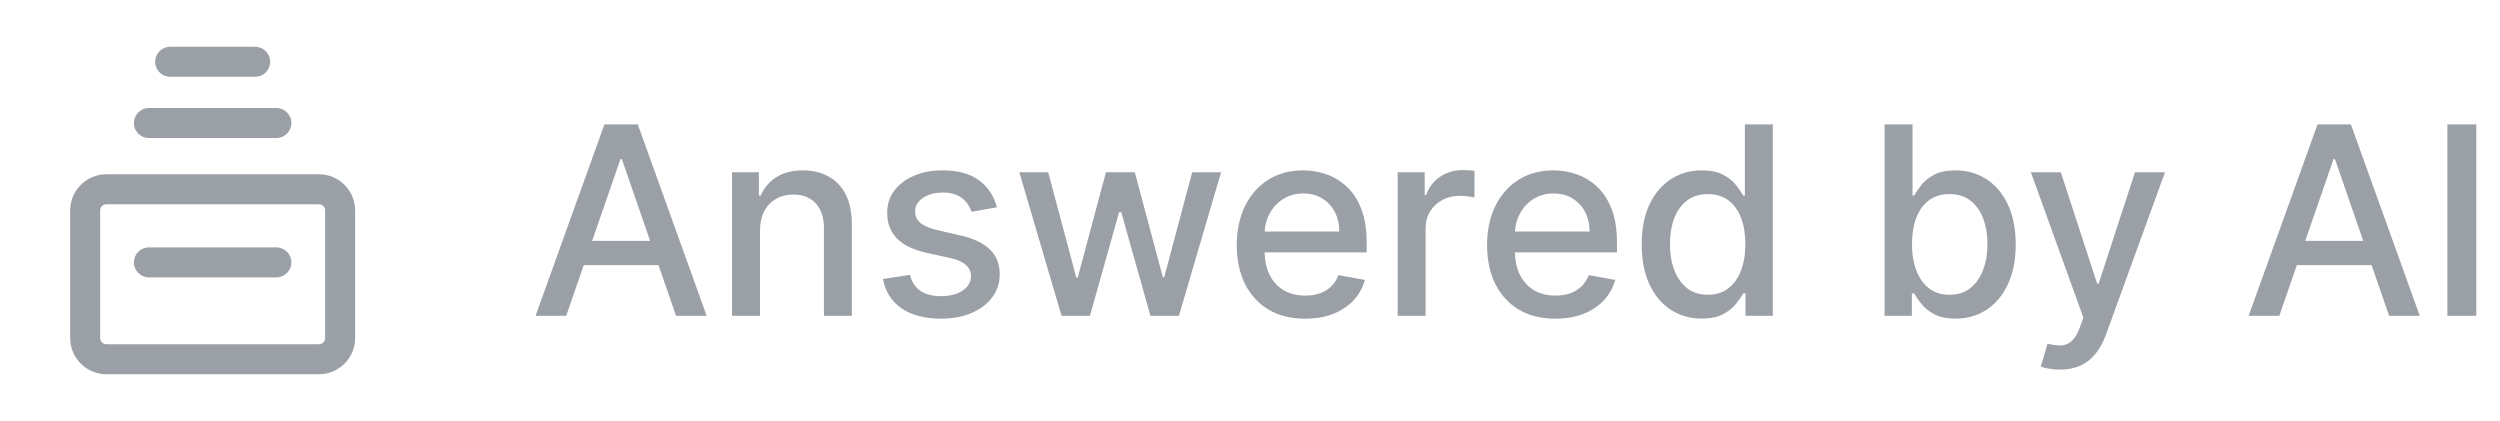 <svg width="95" height="16" viewBox="0 0 95 16" fill="none" xmlns="http://www.w3.org/2000/svg">
<path d="M6.466 2.917C6.151 2.917 5.896 2.662 5.896 2.347C5.896 2.05 6.123 1.806 6.414 1.78L6.466 1.777H9.696C10.011 1.777 10.266 2.033 10.266 2.347C10.266 2.645 10.038 2.889 9.748 2.915L9.696 2.917H6.466Z" fill="#9AA0A6"/>
<path d="M5.088 4.675C5.088 4.99 5.344 5.245 5.658 5.245H10.503L10.555 5.243C10.845 5.217 11.073 4.973 11.073 4.675C11.073 4.36 10.818 4.105 10.503 4.105H5.658L5.606 4.108C5.316 4.134 5.088 4.378 5.088 4.675Z" fill="#9AA0A6"/>
<path d="M5.088 9.971C5.088 10.286 5.344 10.541 5.658 10.541H10.503L10.555 10.538C10.845 10.512 11.073 10.268 11.073 9.971C11.073 9.656 10.818 9.401 10.503 9.401L5.658 9.401L5.606 9.403C5.316 9.429 5.088 9.673 5.088 9.971Z" fill="#9AA0A6"/>
<path fill-rule="evenodd" clip-rule="evenodd" d="M4.043 14.222H12.118C12.879 14.222 13.495 13.605 13.495 12.844V8C13.495 7.239 12.879 6.622 12.118 6.622H4.043C3.283 6.622 2.666 7.239 2.666 8V12.844C2.666 13.605 3.283 14.222 4.043 14.222ZM12.118 13.082H4.043C3.912 13.082 3.806 12.976 3.806 12.844V8C3.806 7.868 3.912 7.762 4.043 7.762H12.118C12.249 7.762 12.356 7.868 12.356 8V12.844C12.356 12.976 12.249 13.082 12.118 13.082Z" fill="#9AA0A6"/>
<path d="M21.516 12H20.351L22.968 4.727H24.236L26.853 12H25.689L23.632 6.048H23.576L21.516 12ZM21.711 9.152H25.49V10.075H21.711V9.152ZM28.88 8.761V12H27.818V6.545H28.837V7.433H28.905C29.03 7.144 29.227 6.912 29.494 6.737C29.764 6.562 30.104 6.474 30.514 6.474C30.885 6.474 31.211 6.553 31.49 6.709C31.77 6.863 31.986 7.092 32.14 7.398C32.294 7.703 32.371 8.081 32.371 8.531V12H31.309V8.658C31.309 8.263 31.206 7.954 31 7.732C30.794 7.507 30.511 7.394 30.151 7.394C29.905 7.394 29.686 7.447 29.494 7.554C29.305 7.661 29.155 7.817 29.043 8.023C28.934 8.226 28.88 8.473 28.88 8.761ZM37.882 7.877L36.92 8.048C36.88 7.924 36.816 7.807 36.728 7.696C36.643 7.585 36.527 7.494 36.38 7.423C36.233 7.352 36.05 7.316 35.83 7.316C35.529 7.316 35.278 7.384 35.077 7.518C34.876 7.651 34.775 7.823 34.775 8.033C34.775 8.216 34.842 8.362 34.977 8.474C35.112 8.585 35.33 8.676 35.631 8.747L36.497 8.946C36.999 9.062 37.373 9.241 37.619 9.482C37.866 9.724 37.989 10.037 37.989 10.423C37.989 10.75 37.894 11.041 37.705 11.297C37.518 11.55 37.256 11.749 36.92 11.893C36.586 12.038 36.199 12.11 35.759 12.11C35.148 12.11 34.65 11.98 34.264 11.72C33.878 11.457 33.641 11.084 33.553 10.601L34.58 10.445C34.644 10.712 34.775 10.915 34.974 11.052C35.173 11.187 35.432 11.254 35.752 11.254C36.099 11.254 36.378 11.182 36.586 11.038C36.794 10.891 36.898 10.712 36.898 10.501C36.898 10.331 36.835 10.188 36.707 10.072C36.581 9.956 36.388 9.868 36.128 9.809L35.205 9.607C34.696 9.491 34.319 9.306 34.075 9.053C33.834 8.799 33.713 8.478 33.713 8.09C33.713 7.768 33.803 7.487 33.983 7.245C34.163 7.004 34.411 6.815 34.729 6.68C35.046 6.543 35.409 6.474 35.819 6.474C36.408 6.474 36.873 6.602 37.211 6.858C37.55 7.111 37.773 7.451 37.882 7.877ZM40.339 12L38.734 6.545H39.831L40.9 10.551H40.953L42.026 6.545H43.123L44.188 10.533H44.241L45.303 6.545H46.401L44.799 12H43.716L42.608 8.062H42.526L41.418 12H40.339ZM49.593 12.11C49.056 12.11 48.593 11.995 48.205 11.766C47.819 11.534 47.52 11.208 47.31 10.789C47.101 10.368 46.997 9.874 46.997 9.308C46.997 8.75 47.101 8.257 47.31 7.831C47.52 7.405 47.814 7.072 48.19 6.833C48.569 6.594 49.012 6.474 49.518 6.474C49.826 6.474 50.124 6.525 50.413 6.627C50.702 6.729 50.961 6.889 51.191 7.107C51.421 7.324 51.602 7.607 51.734 7.955C51.867 8.301 51.933 8.721 51.933 9.216V9.592H47.597V8.797H50.893C50.893 8.518 50.836 8.27 50.722 8.055C50.609 7.837 50.449 7.665 50.243 7.54C50.039 7.414 49.8 7.352 49.526 7.352C49.227 7.352 48.967 7.425 48.744 7.572C48.524 7.716 48.354 7.906 48.233 8.14C48.114 8.372 48.055 8.624 48.055 8.896V9.518C48.055 9.882 48.119 10.193 48.247 10.448C48.377 10.704 48.558 10.899 48.79 11.034C49.022 11.167 49.294 11.233 49.604 11.233C49.805 11.233 49.988 11.204 50.154 11.148C50.32 11.088 50.463 11.001 50.584 10.885C50.705 10.769 50.797 10.626 50.861 10.455L51.866 10.636C51.785 10.932 51.641 11.191 51.432 11.414C51.227 11.634 50.967 11.806 50.655 11.929C50.345 12.05 49.991 12.11 49.593 12.11ZM53.111 12V6.545H54.138V7.412H54.194C54.294 7.118 54.469 6.888 54.72 6.719C54.973 6.549 55.26 6.464 55.579 6.464C55.646 6.464 55.724 6.466 55.814 6.471C55.906 6.476 55.978 6.482 56.03 6.489V7.504C55.988 7.492 55.912 7.479 55.803 7.465C55.694 7.449 55.585 7.44 55.476 7.44C55.225 7.44 55.002 7.494 54.805 7.6C54.611 7.704 54.457 7.85 54.343 8.037C54.23 8.222 54.173 8.432 54.173 8.669V12H53.111ZM59.105 12.11C58.567 12.11 58.104 11.995 57.716 11.766C57.33 11.534 57.032 11.208 56.821 10.789C56.613 10.368 56.509 9.874 56.509 9.308C56.509 8.75 56.613 8.257 56.821 7.831C57.032 7.405 57.326 7.072 57.702 6.833C58.081 6.594 58.523 6.474 59.03 6.474C59.338 6.474 59.636 6.525 59.925 6.627C60.214 6.729 60.473 6.889 60.703 7.107C60.932 7.324 61.113 7.607 61.246 7.955C61.379 8.301 61.445 8.721 61.445 9.216V9.592H57.109V8.797H60.404C60.404 8.518 60.348 8.27 60.234 8.055C60.12 7.837 59.961 7.665 59.755 7.54C59.551 7.414 59.312 7.352 59.037 7.352C58.739 7.352 58.478 7.425 58.256 7.572C58.036 7.716 57.865 7.906 57.745 8.14C57.626 8.372 57.567 8.624 57.567 8.896V9.518C57.567 9.882 57.631 10.193 57.759 10.448C57.889 10.704 58.07 10.899 58.302 11.034C58.534 11.167 58.805 11.233 59.115 11.233C59.317 11.233 59.5 11.204 59.666 11.148C59.831 11.088 59.975 11.001 60.095 10.885C60.216 10.769 60.309 10.626 60.372 10.455L61.377 10.636C61.297 10.932 61.153 11.191 60.944 11.414C60.738 11.634 60.479 11.806 60.166 11.929C59.856 12.05 59.502 12.11 59.105 12.11ZM64.665 12.107C64.225 12.107 63.831 11.994 63.486 11.769C63.143 11.542 62.873 11.219 62.676 10.8C62.482 10.378 62.385 9.873 62.385 9.283C62.385 8.694 62.483 8.19 62.68 7.771C62.879 7.352 63.151 7.031 63.496 6.808C63.842 6.586 64.234 6.474 64.672 6.474C65.01 6.474 65.283 6.531 65.489 6.645C65.697 6.756 65.858 6.886 65.972 7.036C66.088 7.185 66.178 7.316 66.242 7.43H66.305V4.727H67.367V12H66.33V11.151H66.242C66.178 11.267 66.085 11.4 65.965 11.549C65.846 11.698 65.683 11.828 65.475 11.94C65.266 12.051 64.996 12.107 64.665 12.107ZM64.899 11.201C65.205 11.201 65.463 11.12 65.673 10.96C65.886 10.796 66.047 10.57 66.156 10.281C66.268 9.992 66.323 9.656 66.323 9.273C66.323 8.894 66.269 8.562 66.16 8.278C66.051 7.994 65.891 7.773 65.68 7.614C65.47 7.456 65.209 7.376 64.899 7.376C64.58 7.376 64.313 7.459 64.1 7.625C63.887 7.791 63.726 8.017 63.617 8.303C63.511 8.59 63.458 8.913 63.458 9.273C63.458 9.637 63.512 9.965 63.621 10.256C63.73 10.548 63.891 10.778 64.104 10.949C64.319 11.117 64.584 11.201 64.899 11.201ZM71.614 12V4.727H72.676V7.43H72.74C72.802 7.316 72.891 7.185 73.007 7.036C73.123 6.886 73.284 6.756 73.489 6.645C73.695 6.531 73.968 6.474 74.306 6.474C74.746 6.474 75.139 6.586 75.485 6.808C75.831 7.031 76.102 7.352 76.298 7.771C76.497 8.19 76.597 8.694 76.597 9.283C76.597 9.873 76.498 10.378 76.302 10.8C76.105 11.219 75.836 11.542 75.492 11.769C75.149 11.994 74.757 12.107 74.317 12.107C73.985 12.107 73.714 12.051 73.504 11.94C73.295 11.828 73.132 11.698 73.014 11.549C72.895 11.4 72.804 11.267 72.74 11.151H72.651V12H71.614ZM72.655 9.273C72.655 9.656 72.711 9.992 72.822 10.281C72.933 10.57 73.094 10.796 73.305 10.96C73.516 11.12 73.773 11.201 74.079 11.201C74.396 11.201 74.661 11.117 74.874 10.949C75.087 10.778 75.248 10.548 75.357 10.256C75.469 9.965 75.524 9.637 75.524 9.273C75.524 8.913 75.47 8.59 75.361 8.303C75.254 8.017 75.093 7.791 74.878 7.625C74.665 7.459 74.398 7.376 74.079 7.376C73.771 7.376 73.511 7.456 73.298 7.614C73.087 7.773 72.927 7.994 72.818 8.278C72.709 8.562 72.655 8.894 72.655 9.273ZM78.275 14.046C78.116 14.046 77.972 14.032 77.841 14.006C77.711 13.983 77.614 13.957 77.55 13.928L77.806 13.058C78 13.11 78.173 13.133 78.324 13.126C78.476 13.119 78.61 13.062 78.726 12.955C78.844 12.849 78.948 12.675 79.038 12.433L79.169 12.071L77.174 6.545H78.31L79.692 10.778H79.748L81.13 6.545H82.27L80.022 12.728C79.918 13.012 79.785 13.252 79.624 13.449C79.463 13.648 79.271 13.797 79.049 13.896C78.826 13.996 78.568 14.046 78.275 14.046ZM86.614 12H85.449L88.066 4.727H89.334L91.951 12H90.786L88.73 6.048H88.673L86.614 12ZM86.809 9.152H90.587V10.075H86.809V9.152ZM94.099 4.727V12H93.001V4.727H94.099Z" fill="#9AA0A6"/>
</svg>
